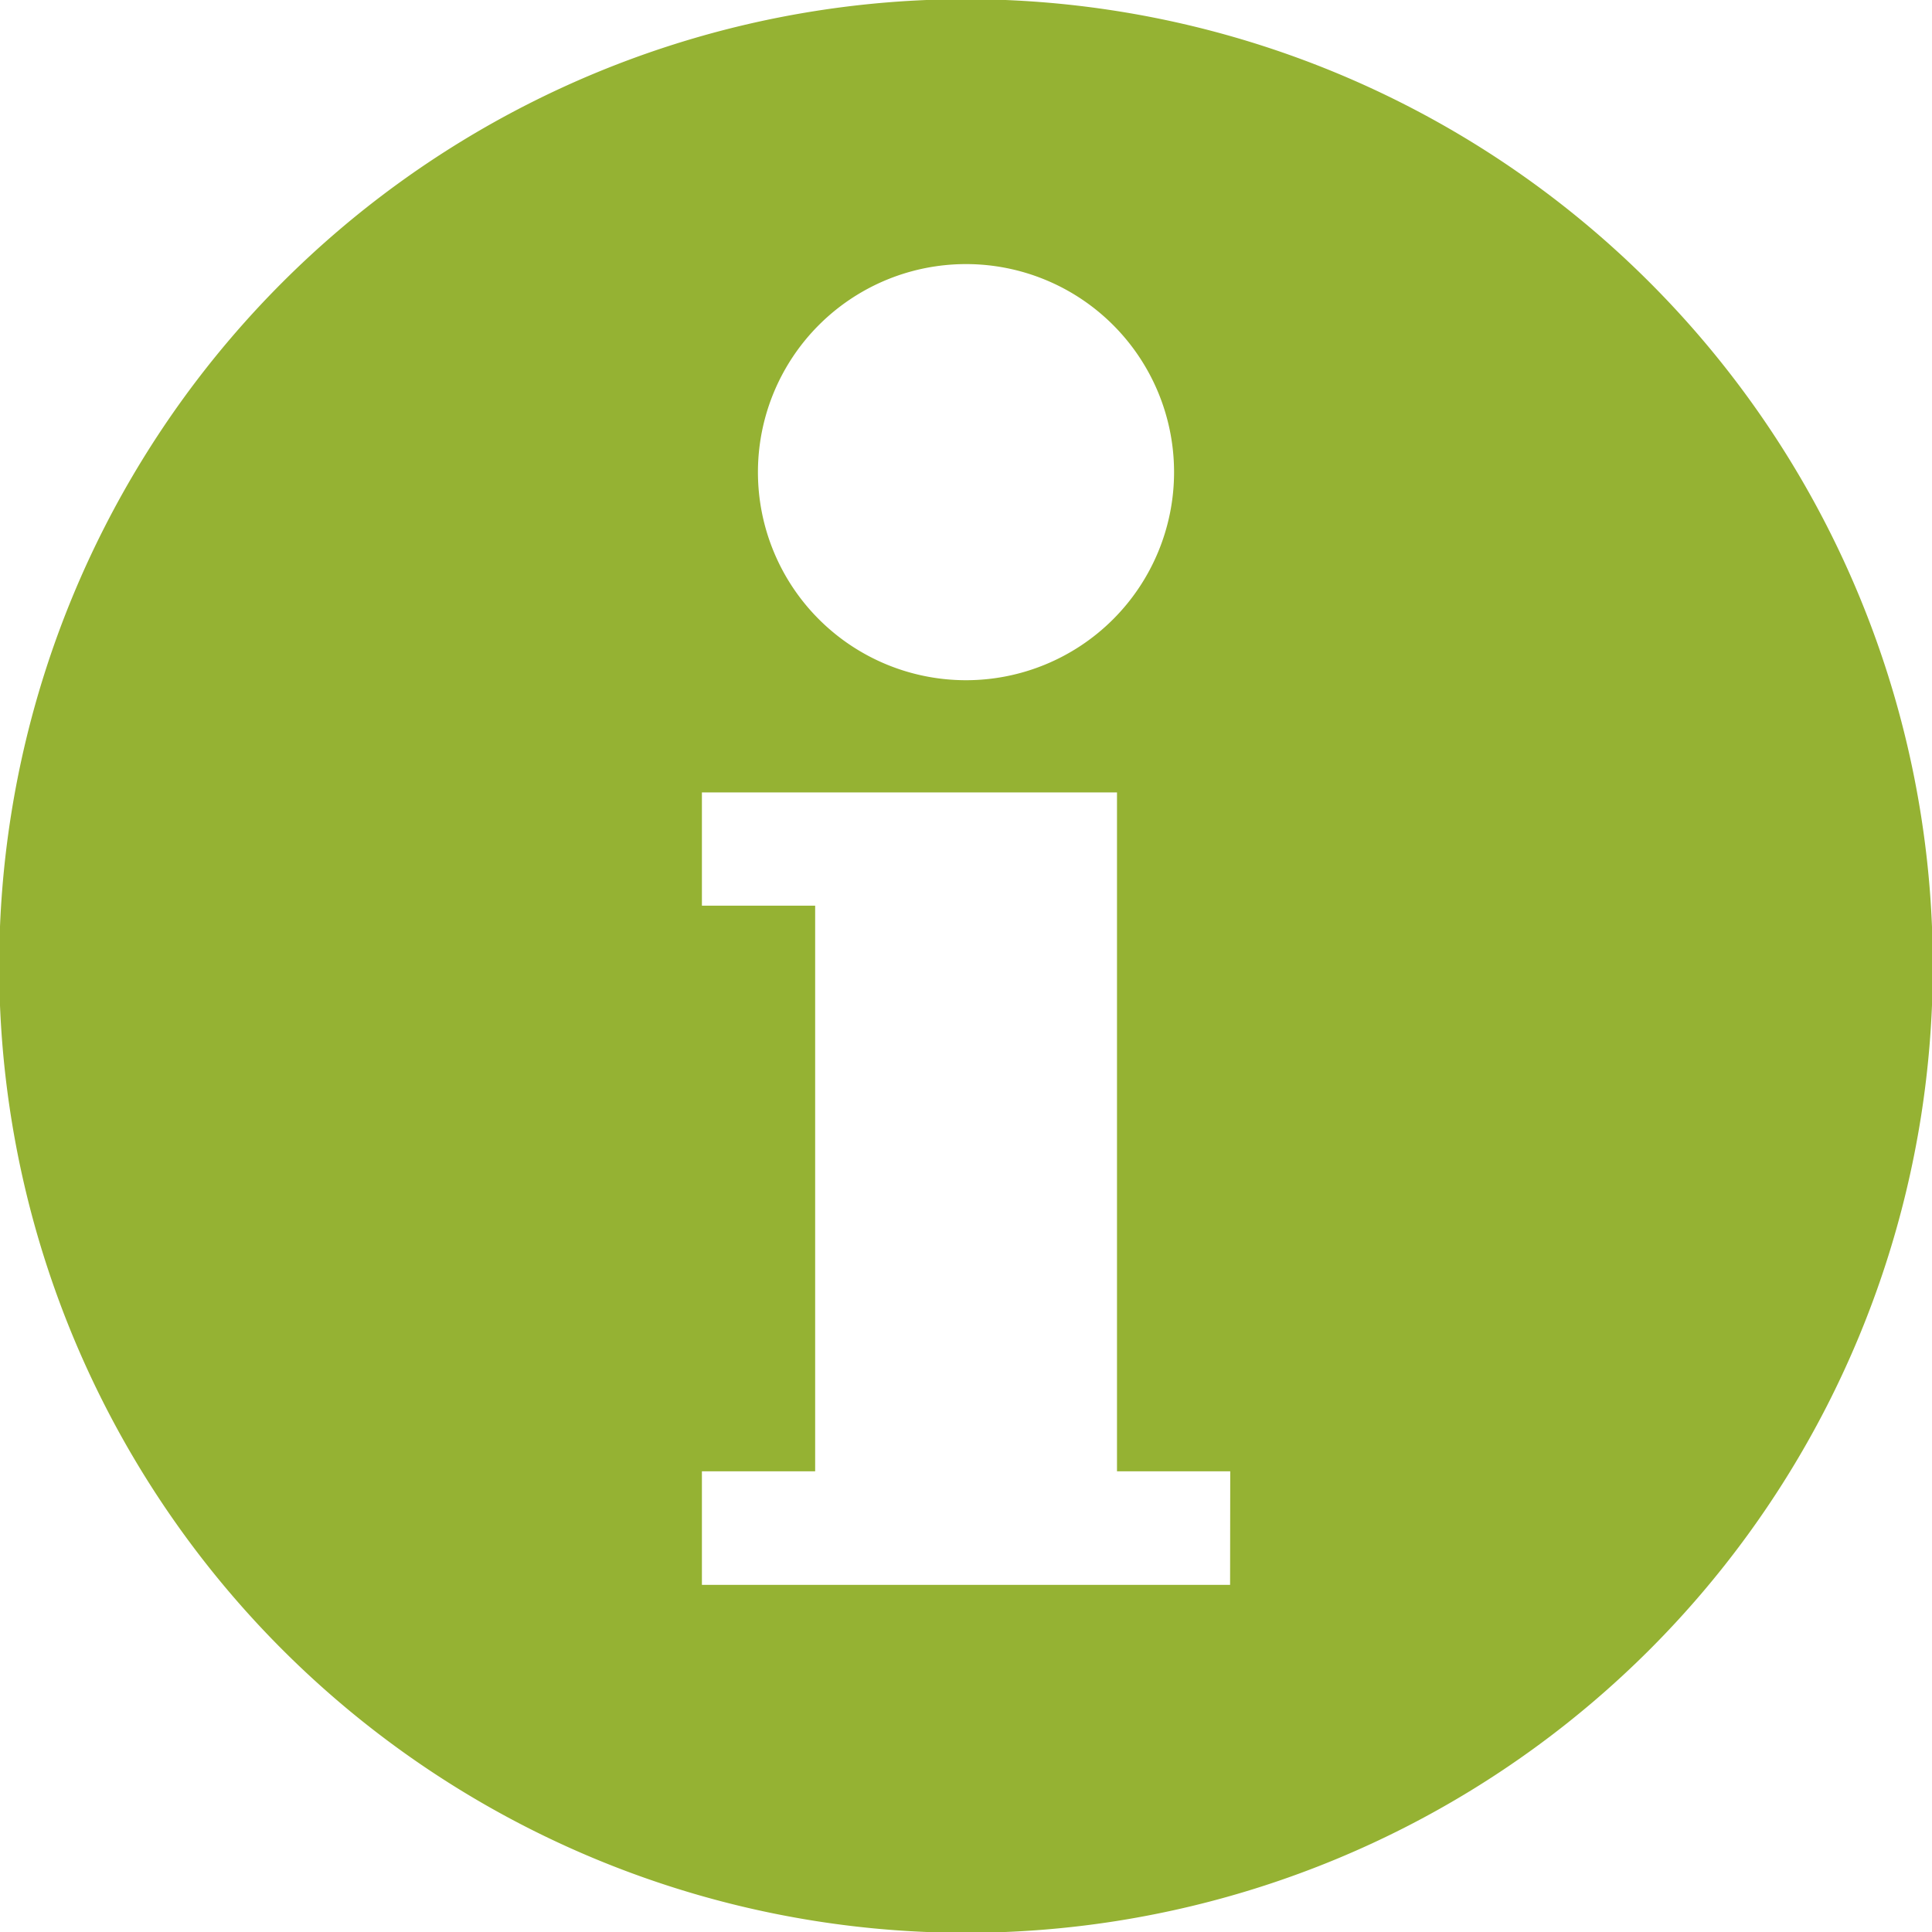 <svg id="info" xmlns="http://www.w3.org/2000/svg" width="13" height="13" viewBox="0 0 13 13">
  <g id="Grupo_1951" data-name="Grupo 1951">
    <path id="Caminho_501" data-name="Caminho 501" d="M11.1,1.9A6.5,6.5,0,0,0,1.9,11.1,6.5,6.5,0,0,0,11.1,1.9ZM6.5,1.777a1.4,1.4,0,1,1-1.4,1.4A1.4,1.4,0,0,1,6.5,1.777Zm1.777,8.887H4.723V9.9h.762V6.094H4.723V5.332H7.516V9.9h.762Z" fill="#95b233"/>
  </g>
</svg>
